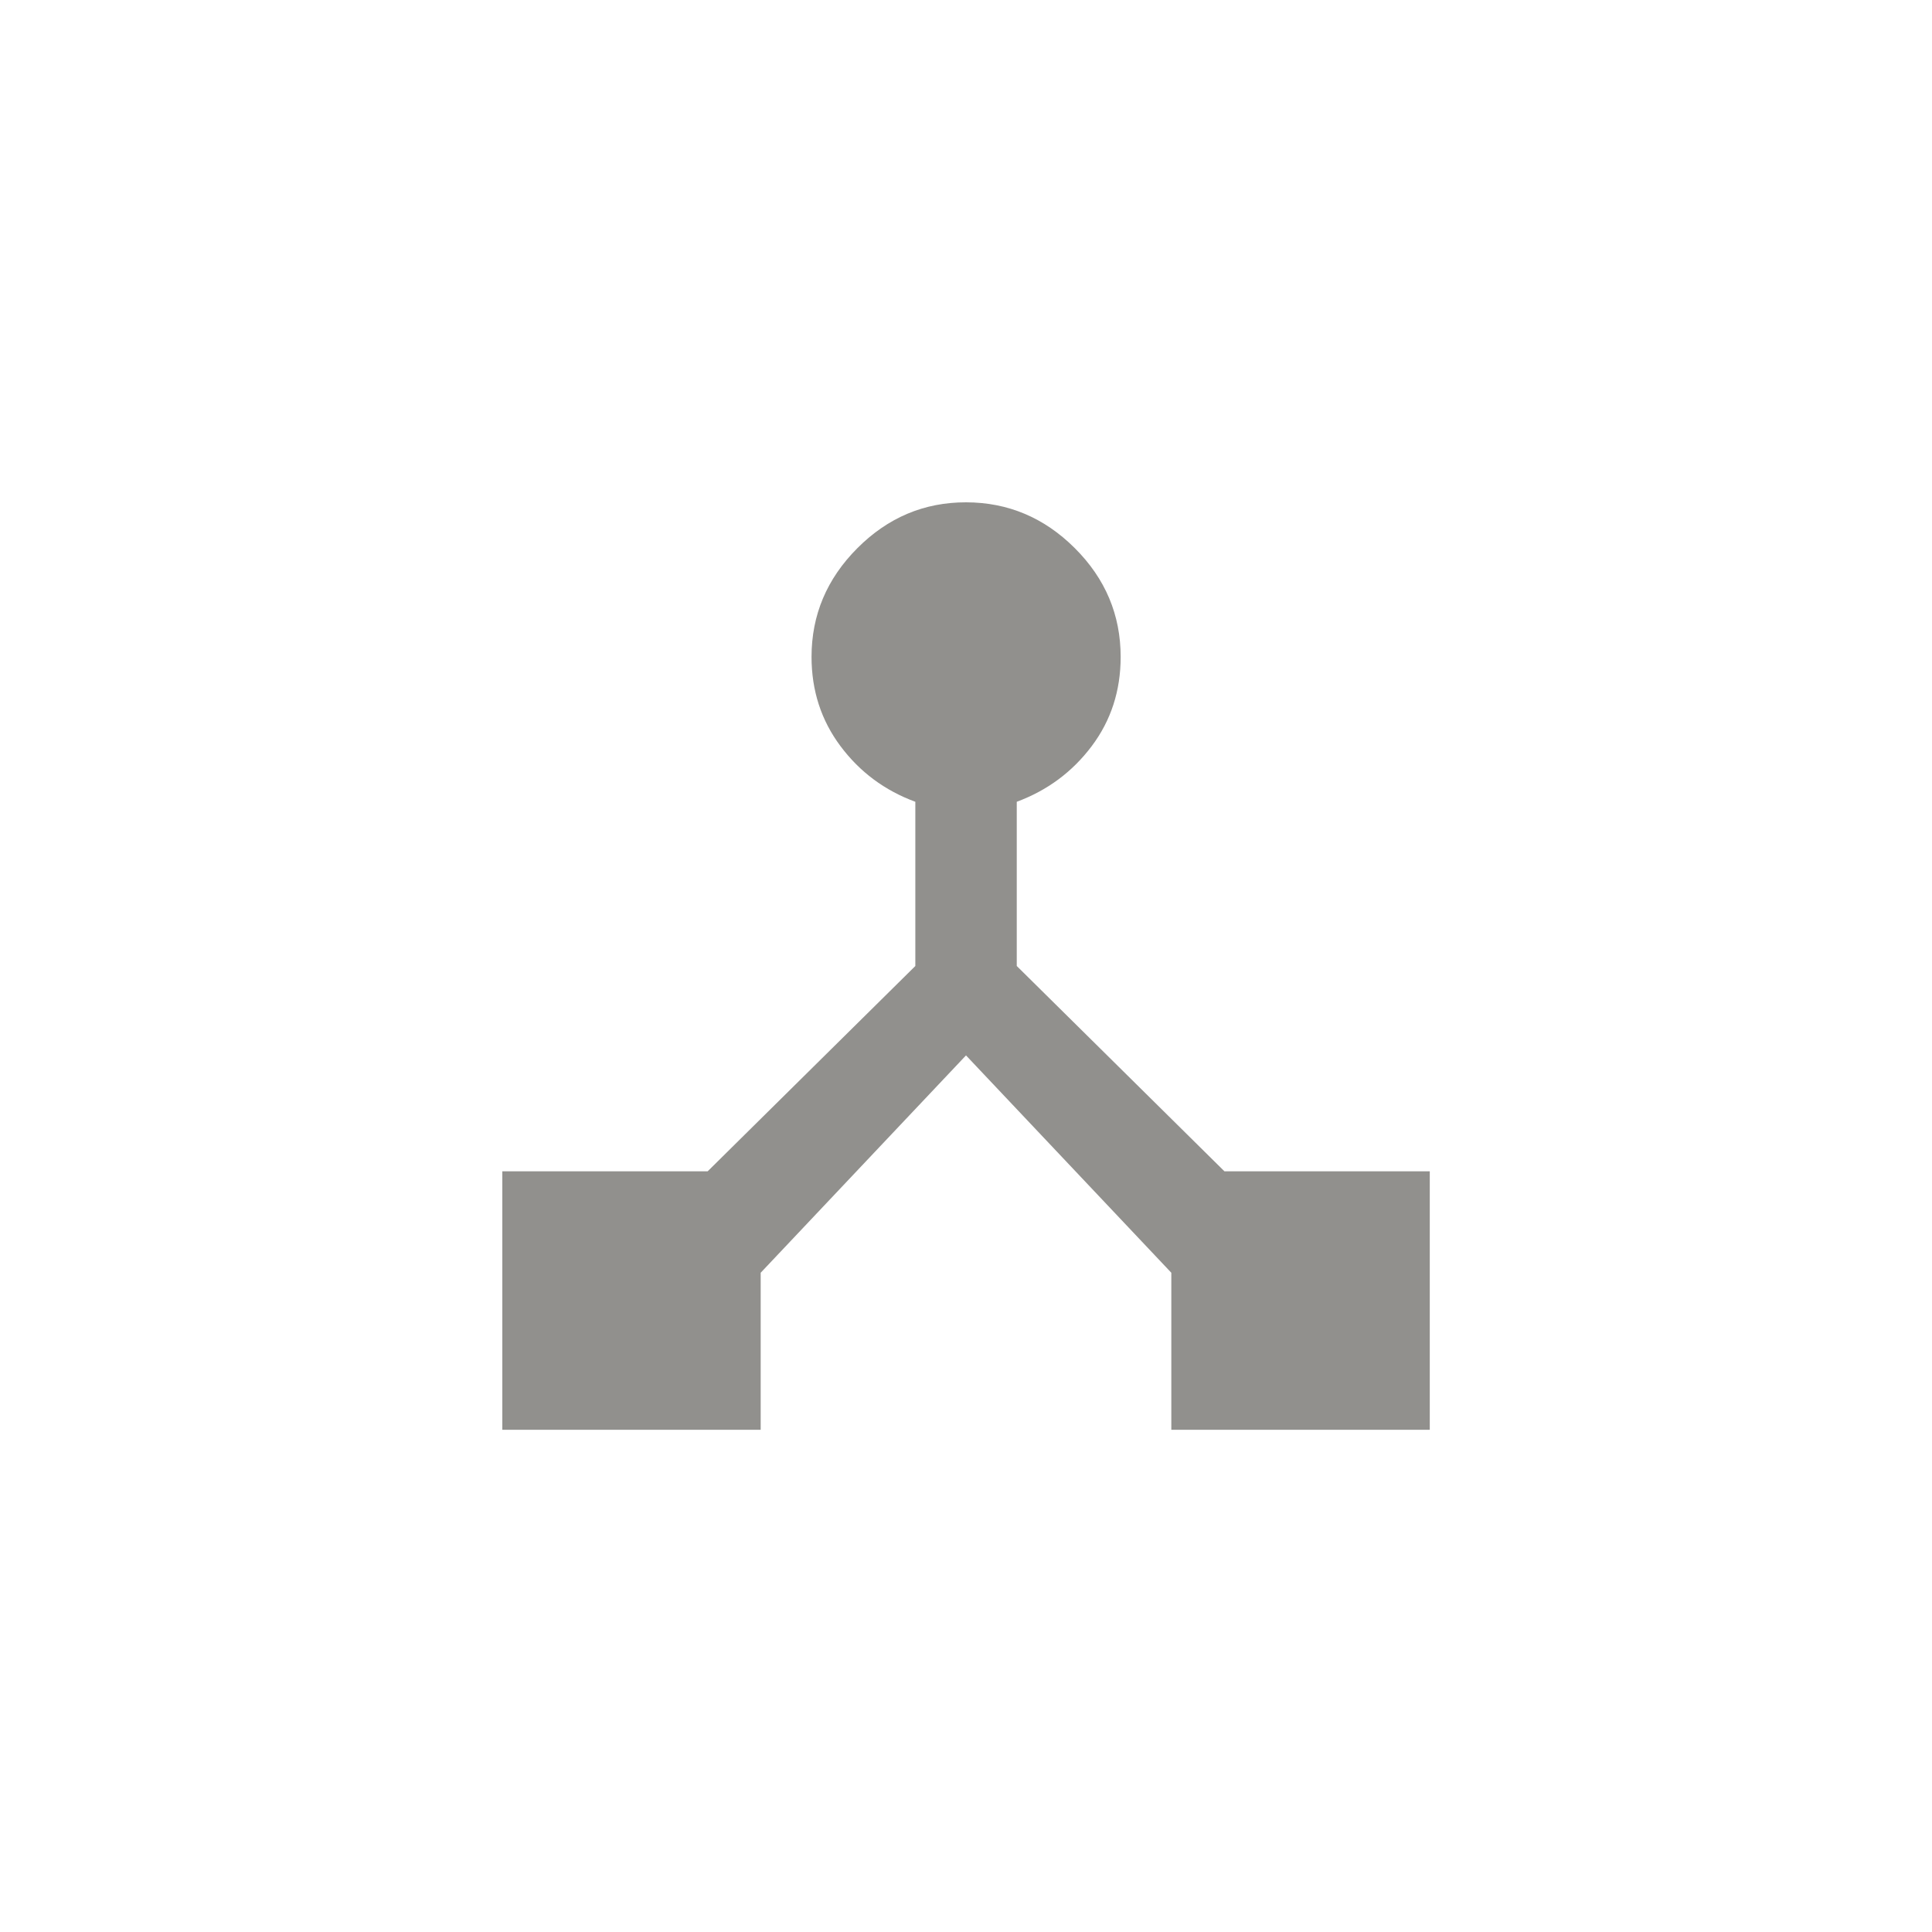 <!-- Generated by IcoMoon.io -->
<svg version="1.1" xmlns="http://www.w3.org/2000/svg" width="40" height="40" viewBox="0 0 40 40">
<title>mt-device_hub</title>
<path fill="#91908d" d="M25.351 24.251h4.251v5.351h-5.351v-3.251l-4.251-4.5-4.251 4.5v3.251h-5.349v-5.351h4.251l4.3-4.251v-3.4q-0.949-0.349-1.549-1.151t-0.6-1.849q0-1.3 0.949-2.251t2.251-0.949 2.251 0.949 0.949 2.251q0 1.051-0.6 1.849t-1.551 1.151v3.4z"></path>
</svg>
